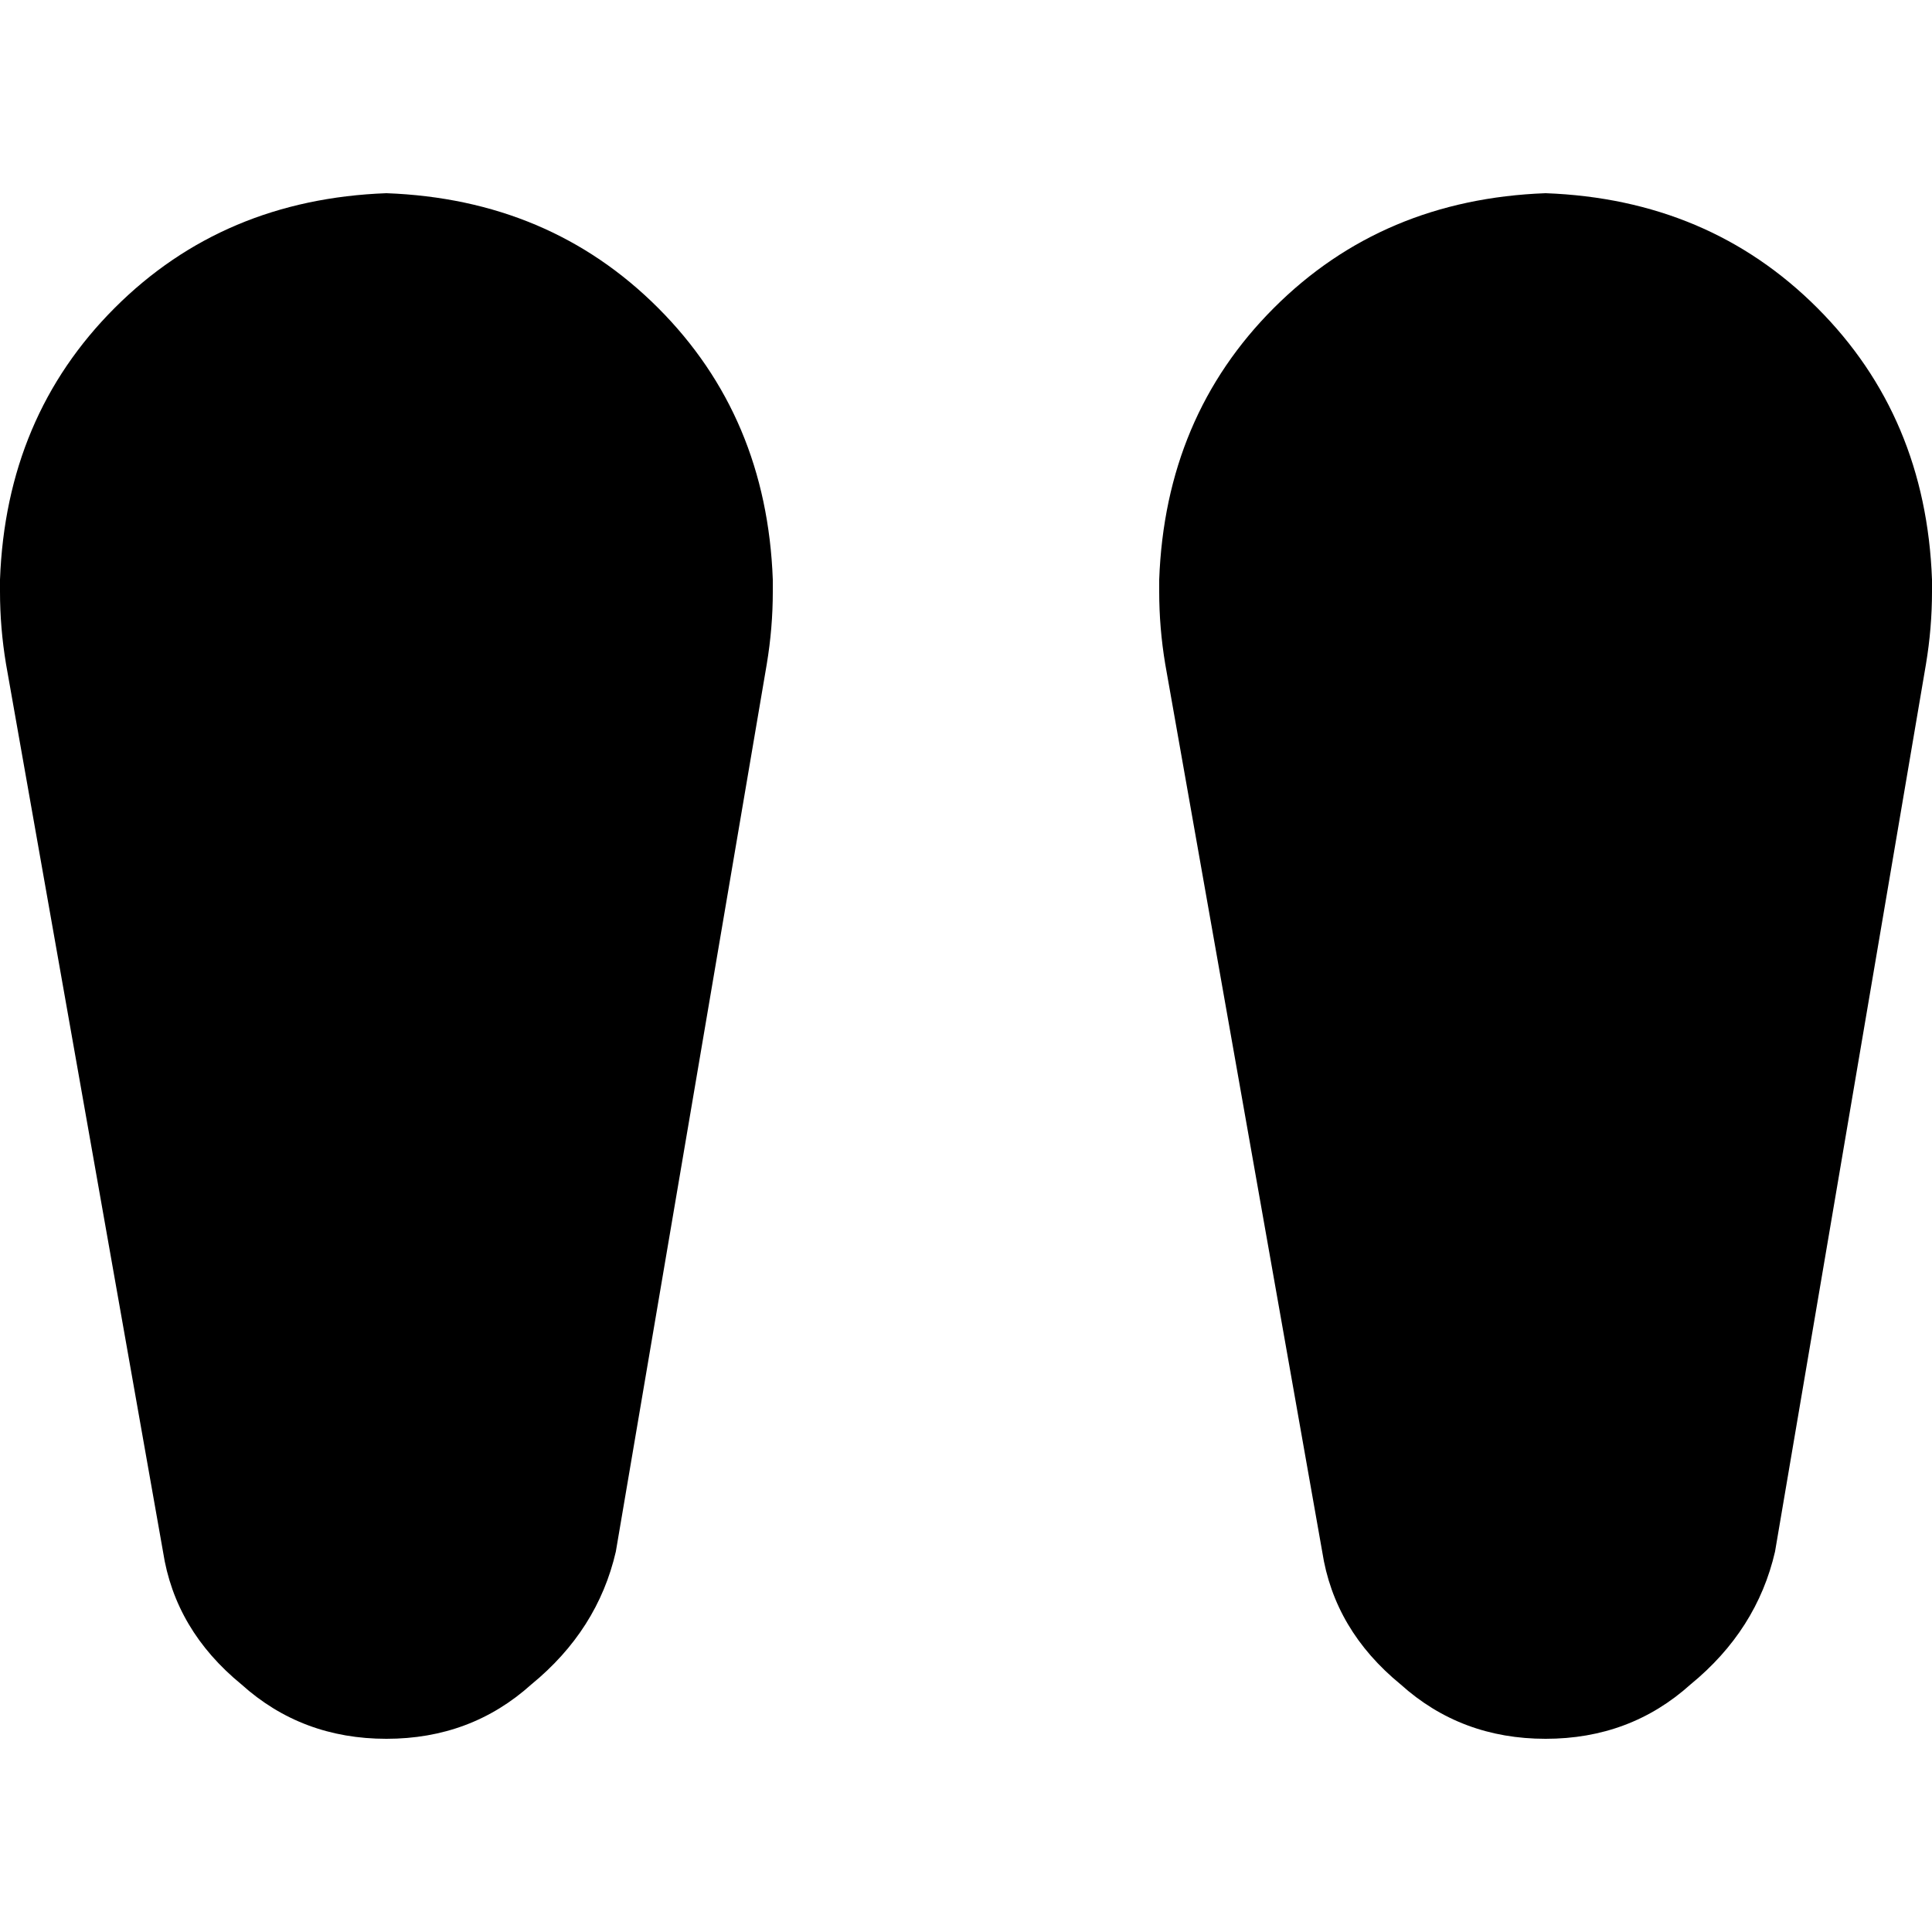 <svg xmlns="http://www.w3.org/2000/svg" viewBox="0 0 512 512">
  <path d="M 0 153.6 L 0 156.8 L 0 153.6 L 0 156.8 Q 0 166.4 1.6 176 L 43.2 411.2 L 43.2 411.2 Q 46.4 432 64 446.4 Q 80 460.8 102.4 460.8 Q 124.8 460.8 140.8 446.4 Q 158.4 432 163.2 411.2 L 203.2 176 L 203.2 176 Q 204.8 166.4 204.8 156.8 L 204.8 153.6 L 204.8 153.6 Q 203.2 110.4 174.4 81.6 Q 145.6 52.8 102.4 51.2 Q 59.2 52.8 30.4 81.6 Q 1.6 110.4 0 153.6 L 0 153.6 Z M 307.2 153.6 L 307.2 156.8 L 307.2 153.6 L 307.2 156.8 Q 307.2 166.4 308.8 176 L 350.4 411.2 L 350.4 411.2 Q 353.6 432 371.2 446.4 Q 387.2 460.8 409.6 460.8 Q 432 460.8 448 446.4 Q 465.6 432 470.4 411.2 L 510.4 176 L 510.4 176 Q 512 166.4 512 156.8 L 512 153.6 L 512 153.6 Q 510.4 110.4 481.6 81.6 Q 452.8 52.8 409.6 51.2 Q 366.4 52.8 337.6 81.6 Q 308.8 110.4 307.2 153.6 L 307.2 153.6 Z" />
</svg>